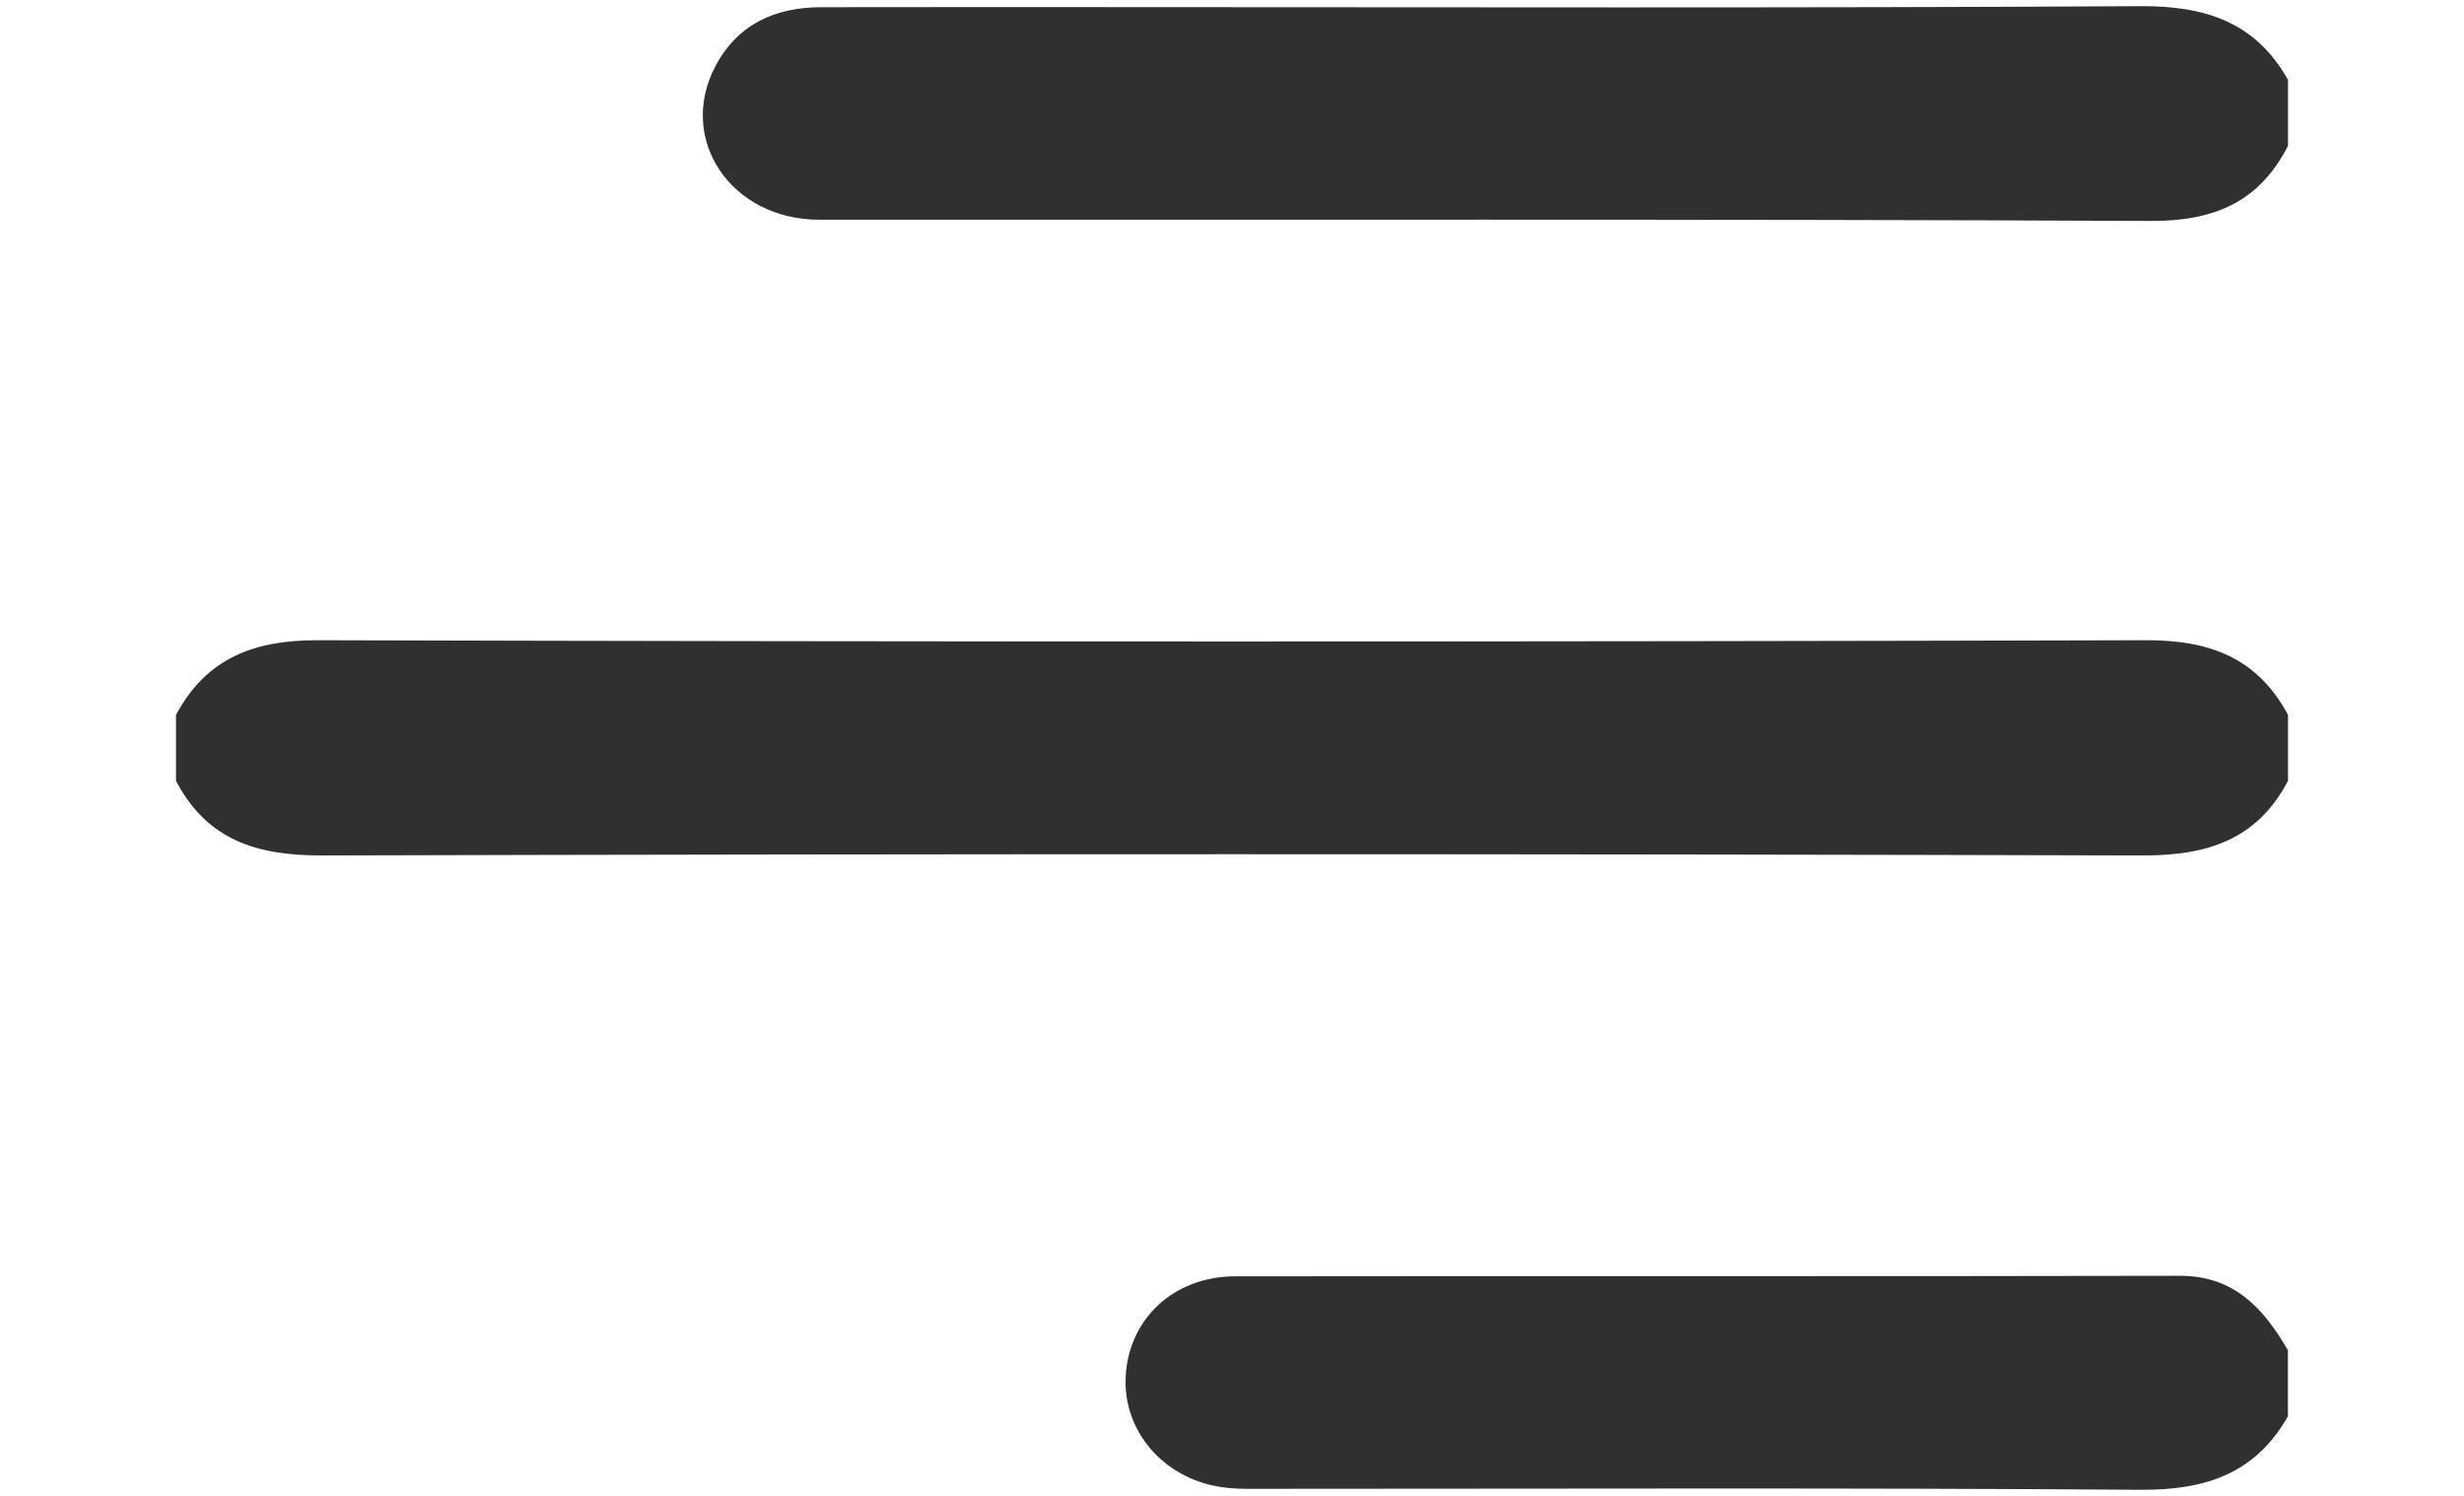<svg width="28" height="17" viewBox="0 0 28 17" fill="none" xmlns="http://www.w3.org/2000/svg">
<g clip-path="url(#clip0_2114_41237)">
<path d="M2 8.124C2.347 7.479 2.886 7.274 3.612 7.276C10.537 7.295 17.462 7.295 24.387 7.276C25.114 7.274 25.652 7.478 26 8.124V8.874C25.646 9.548 25.076 9.725 24.34 9.722C17.446 9.703 10.553 9.703 3.659 9.722C2.923 9.724 2.353 9.55 2 8.874L2 8.124Z" fill="#303030"/>
<path d="M26 1.657C25.674 2.296 25.162 2.514 24.441 2.511C19.398 2.488 14.353 2.5 9.31 2.497C8.305 2.497 7.69 1.58 8.132 0.748C8.385 0.272 8.812 0.082 9.334 0.082C10.396 0.08 11.458 0.081 12.52 0.081C16.454 0.081 20.39 0.093 24.325 0.07C25.058 0.066 25.63 0.25 26 0.907V1.657V1.657Z" fill="#303030"/>
<path d="M26 16.094C25.629 16.75 25.058 16.936 24.325 16.931C21.014 16.907 17.703 16.92 14.391 16.92C14.22 16.92 14.045 16.926 13.877 16.9C13.219 16.801 12.759 16.262 12.792 15.642C12.826 14.987 13.34 14.505 14.039 14.505C17.615 14.5 21.192 14.507 24.769 14.499C25.39 14.498 25.722 14.869 25.999 15.345V16.095L26 16.094Z" fill="#303030"/>
</g>
<defs>
<clipPath id="clip0_2114_41237">
<rect width="24" height="16.861" fill="white" transform="translate(2 0.069)"/>
</clipPath>
</defs>
</svg>

